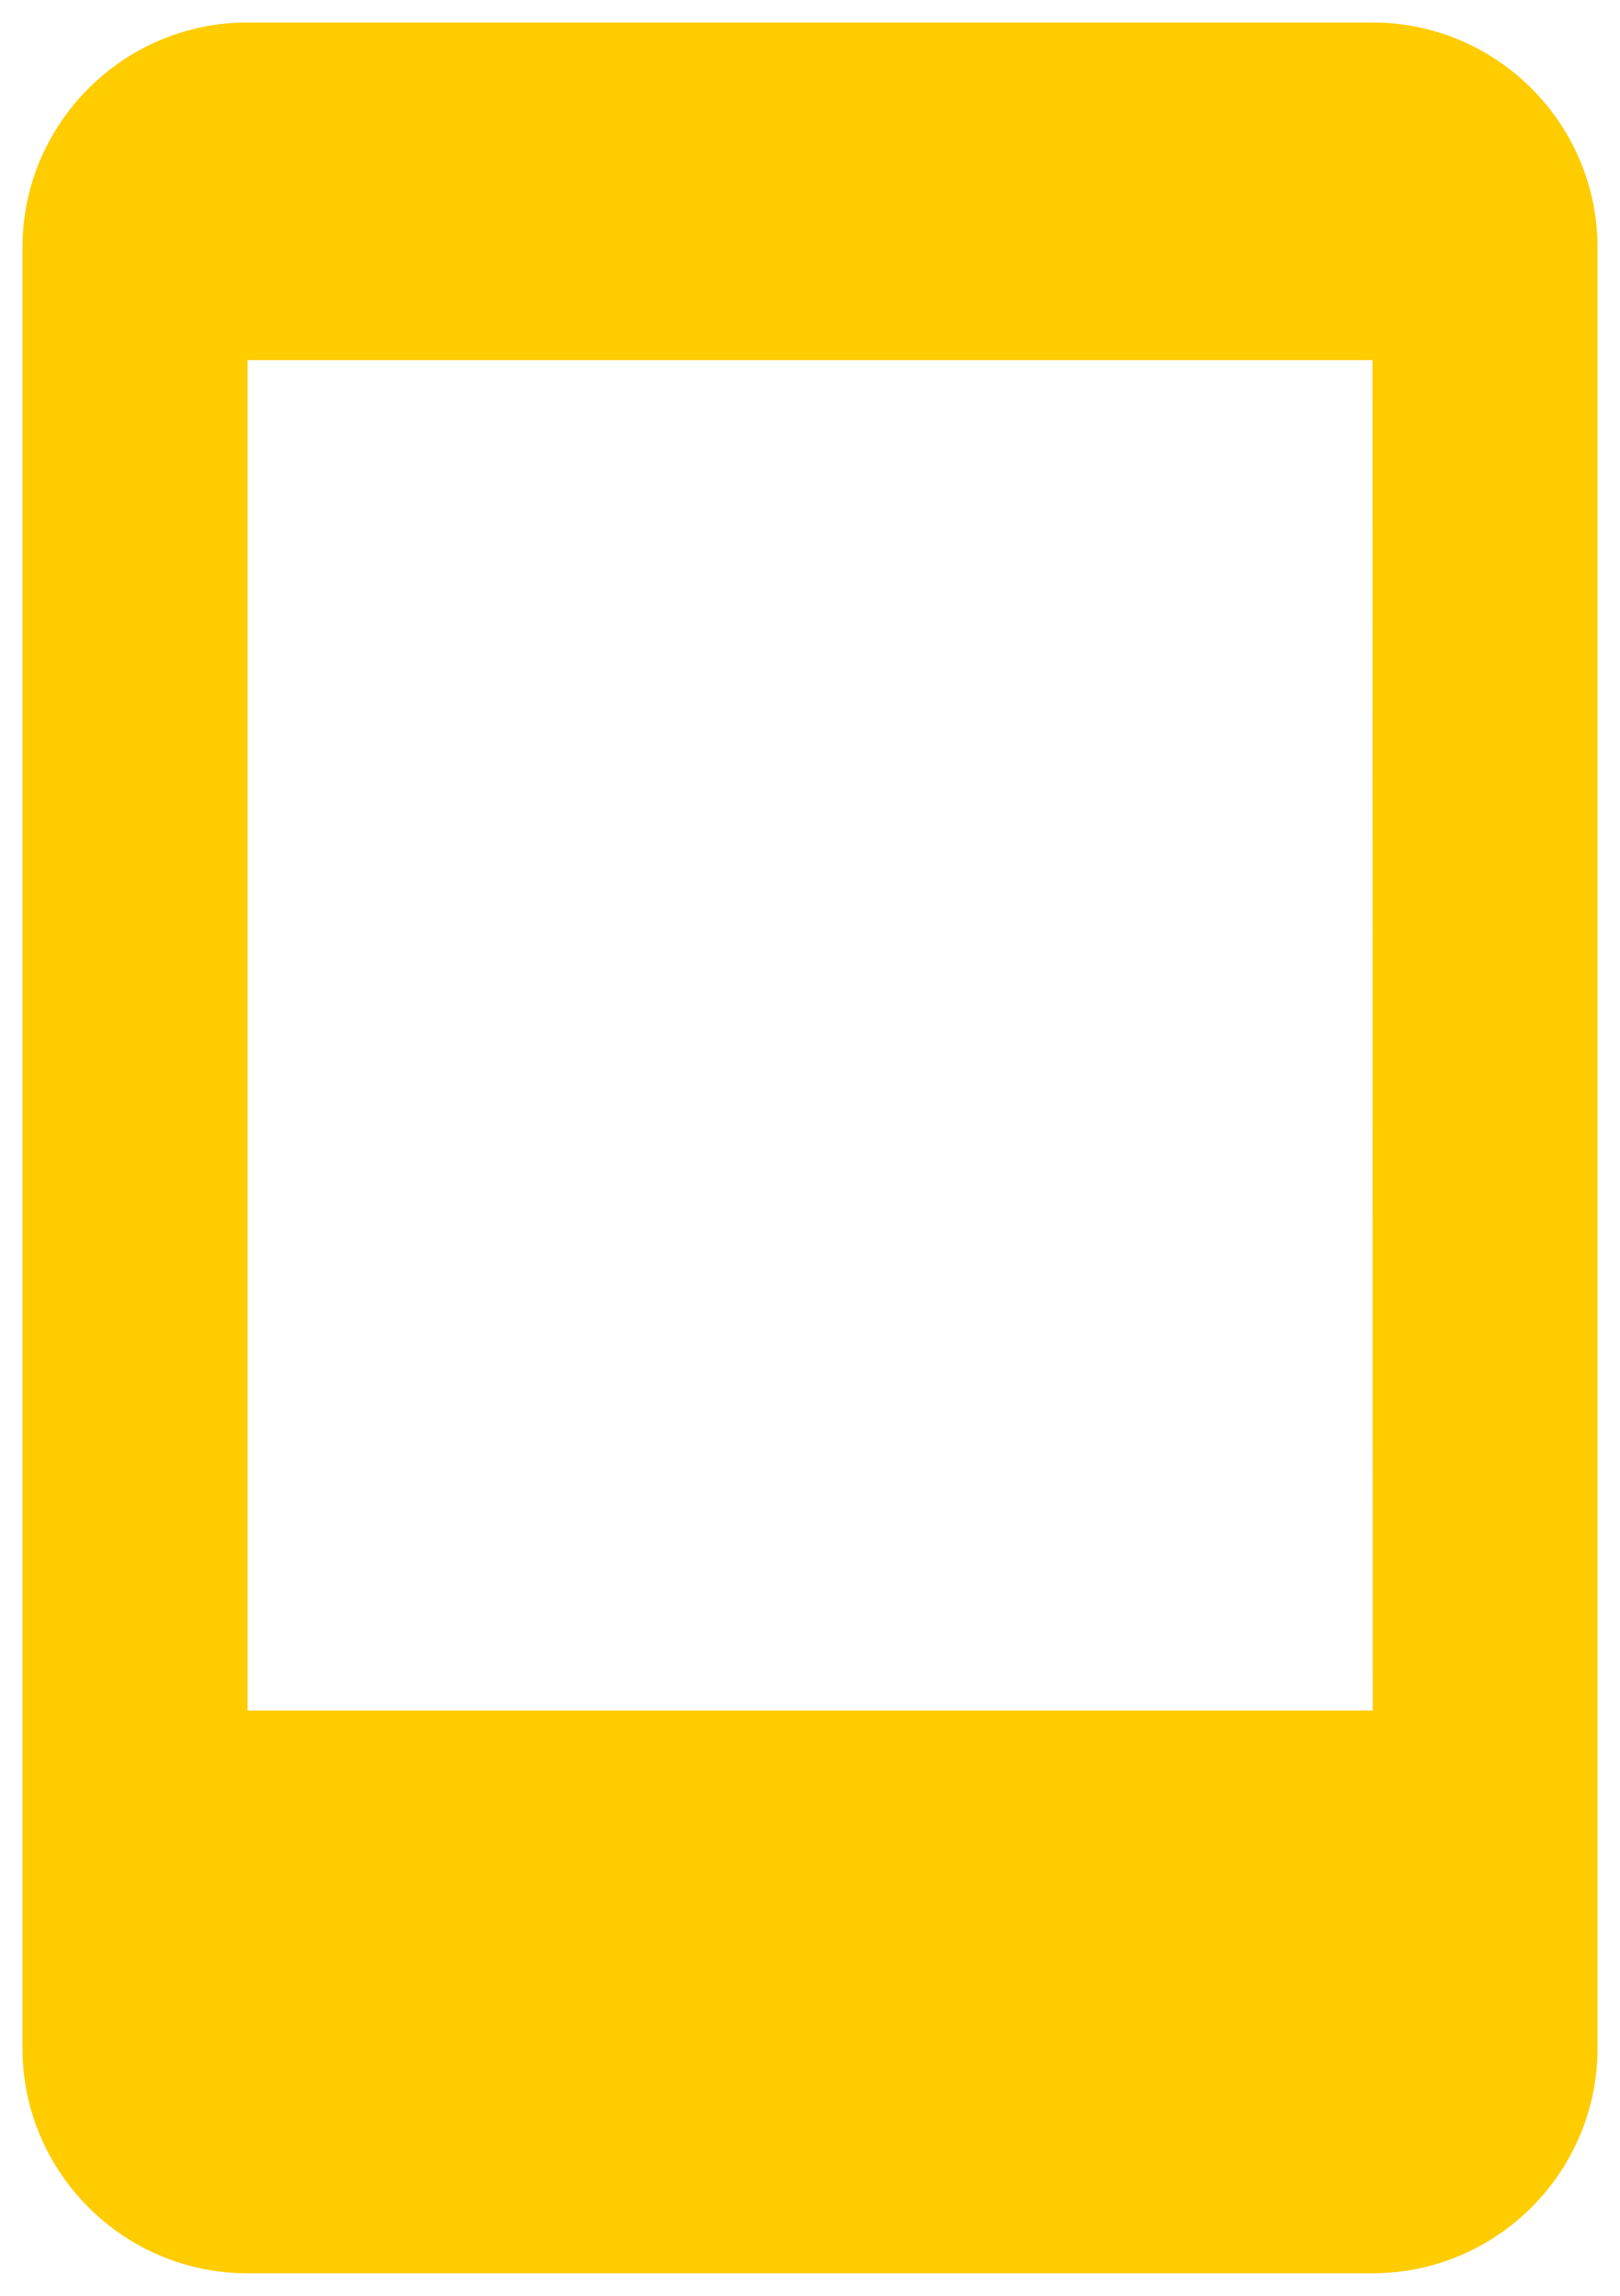 <svg width="24" height="34" viewBox="0 0 24 34" fill="none" xmlns="http://www.w3.org/2000/svg">
<path d="M20.333 0.333H3.667C1.828 0.333 0.333 1.828 0.333 3.667V30.333C0.333 32.172 1.828 33.667 3.667 33.667H20.333C22.172 33.667 23.667 32.172 23.667 30.333V3.667C23.667 1.828 22.172 0.333 20.333 0.333ZM3.667 25.332V5.333H20.333L20.337 25.332H3.667Z" fill="#FFCC00"/>
</svg>
